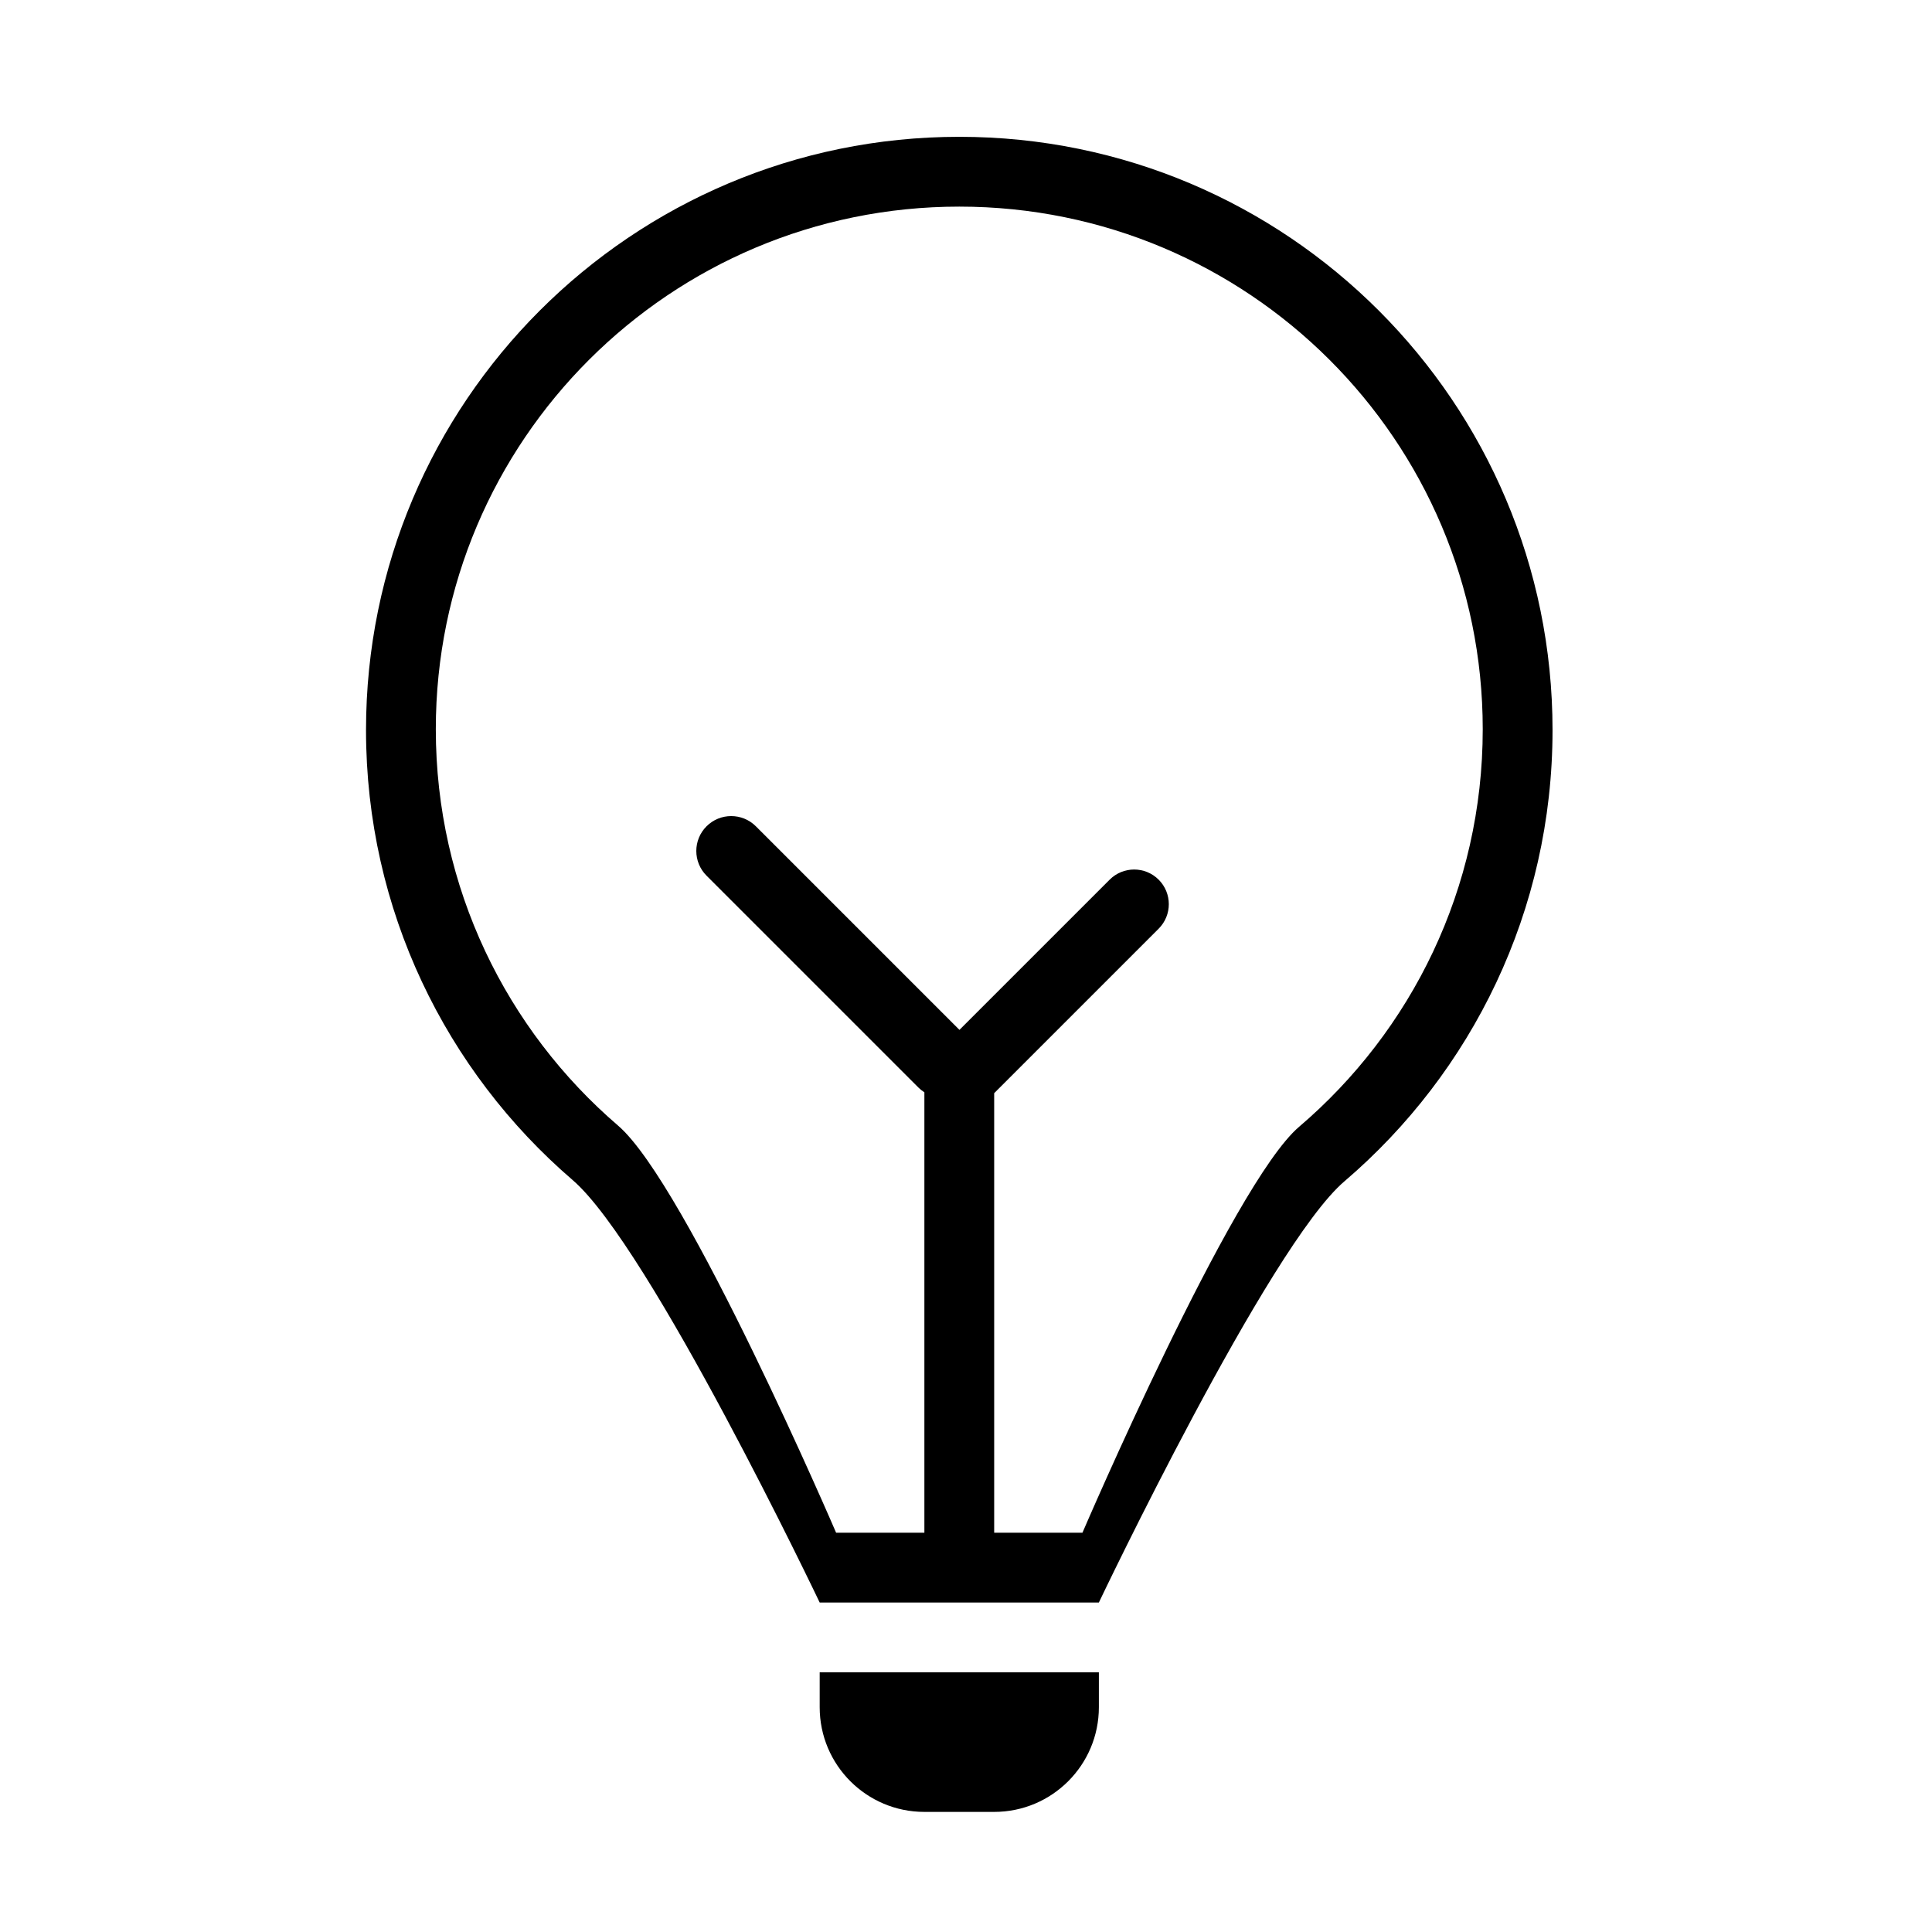 <!DOCTYPE svg PUBLIC "-//W3C//DTD SVG 1.1//EN" "http://www.w3.org/Graphics/SVG/1.1/DTD/svg11.dtd">
<!-- Uploaded to: SVG Repo, www.svgrepo.com, Transformed by: SVG Repo Mixer Tools -->
<svg width="800px" height="800px" viewBox="0 0 1024 1024" class="icon" version="1.1" xmlns="http://www.w3.org/2000/svg" fill="#000000">
<g id="SVGRepo_bgCarrier" stroke-width="0"/>
<g id="SVGRepo_tracerCarrier" stroke-linecap="round" stroke-linejoin="round"/>
<g id="SVGRepo_iconCarrier">
<path d="M434.452 904.856c0 30.647 24.843 55.49 55.489 55.49h36.993c30.647 0 55.49-24.843 55.49-55.49V886.36H434.452v18.496z m73.986-832.342c-173.66 0-314.44 140.78-314.44 314.44 0 95.368 42.457 180.82 109.499 238.486 41.118 35.365 130.955 223.926 130.955 223.926h147.972s89.893-188.849 130.128-223.219c67.521-57.672 110.326-143.433 110.326-239.193 0.001-173.659-140.78-314.44-314.44-314.44z m180.101 524.718C653.037 627.509 573.72 812.374 573.72 812.374h-46.785V579.401l87.181-87.181c7.173-7.175 7.173-18.805 0-25.978-7.173-7.173-18.804-7.173-25.978 0l-79.61 79.61-107.895-107.895c-7.225-7.225-18.935-7.225-26.158 0-7.225 7.223-7.225 18.933 0 26.158l112.292 112.292c0.981 0.981 2.05 1.817 3.174 2.531v233.436h-46.785s-79.269-184.61-115.548-215.765c-59.157-50.801-96.618-126.079-96.618-210.094 0-152.986 124.217-277.007 277.447-277.007s277.447 124.021 277.447 277.007c0.002 84.358-37.768 159.911-97.345 210.717z" fill="#000000"/>
</g>
</svg>